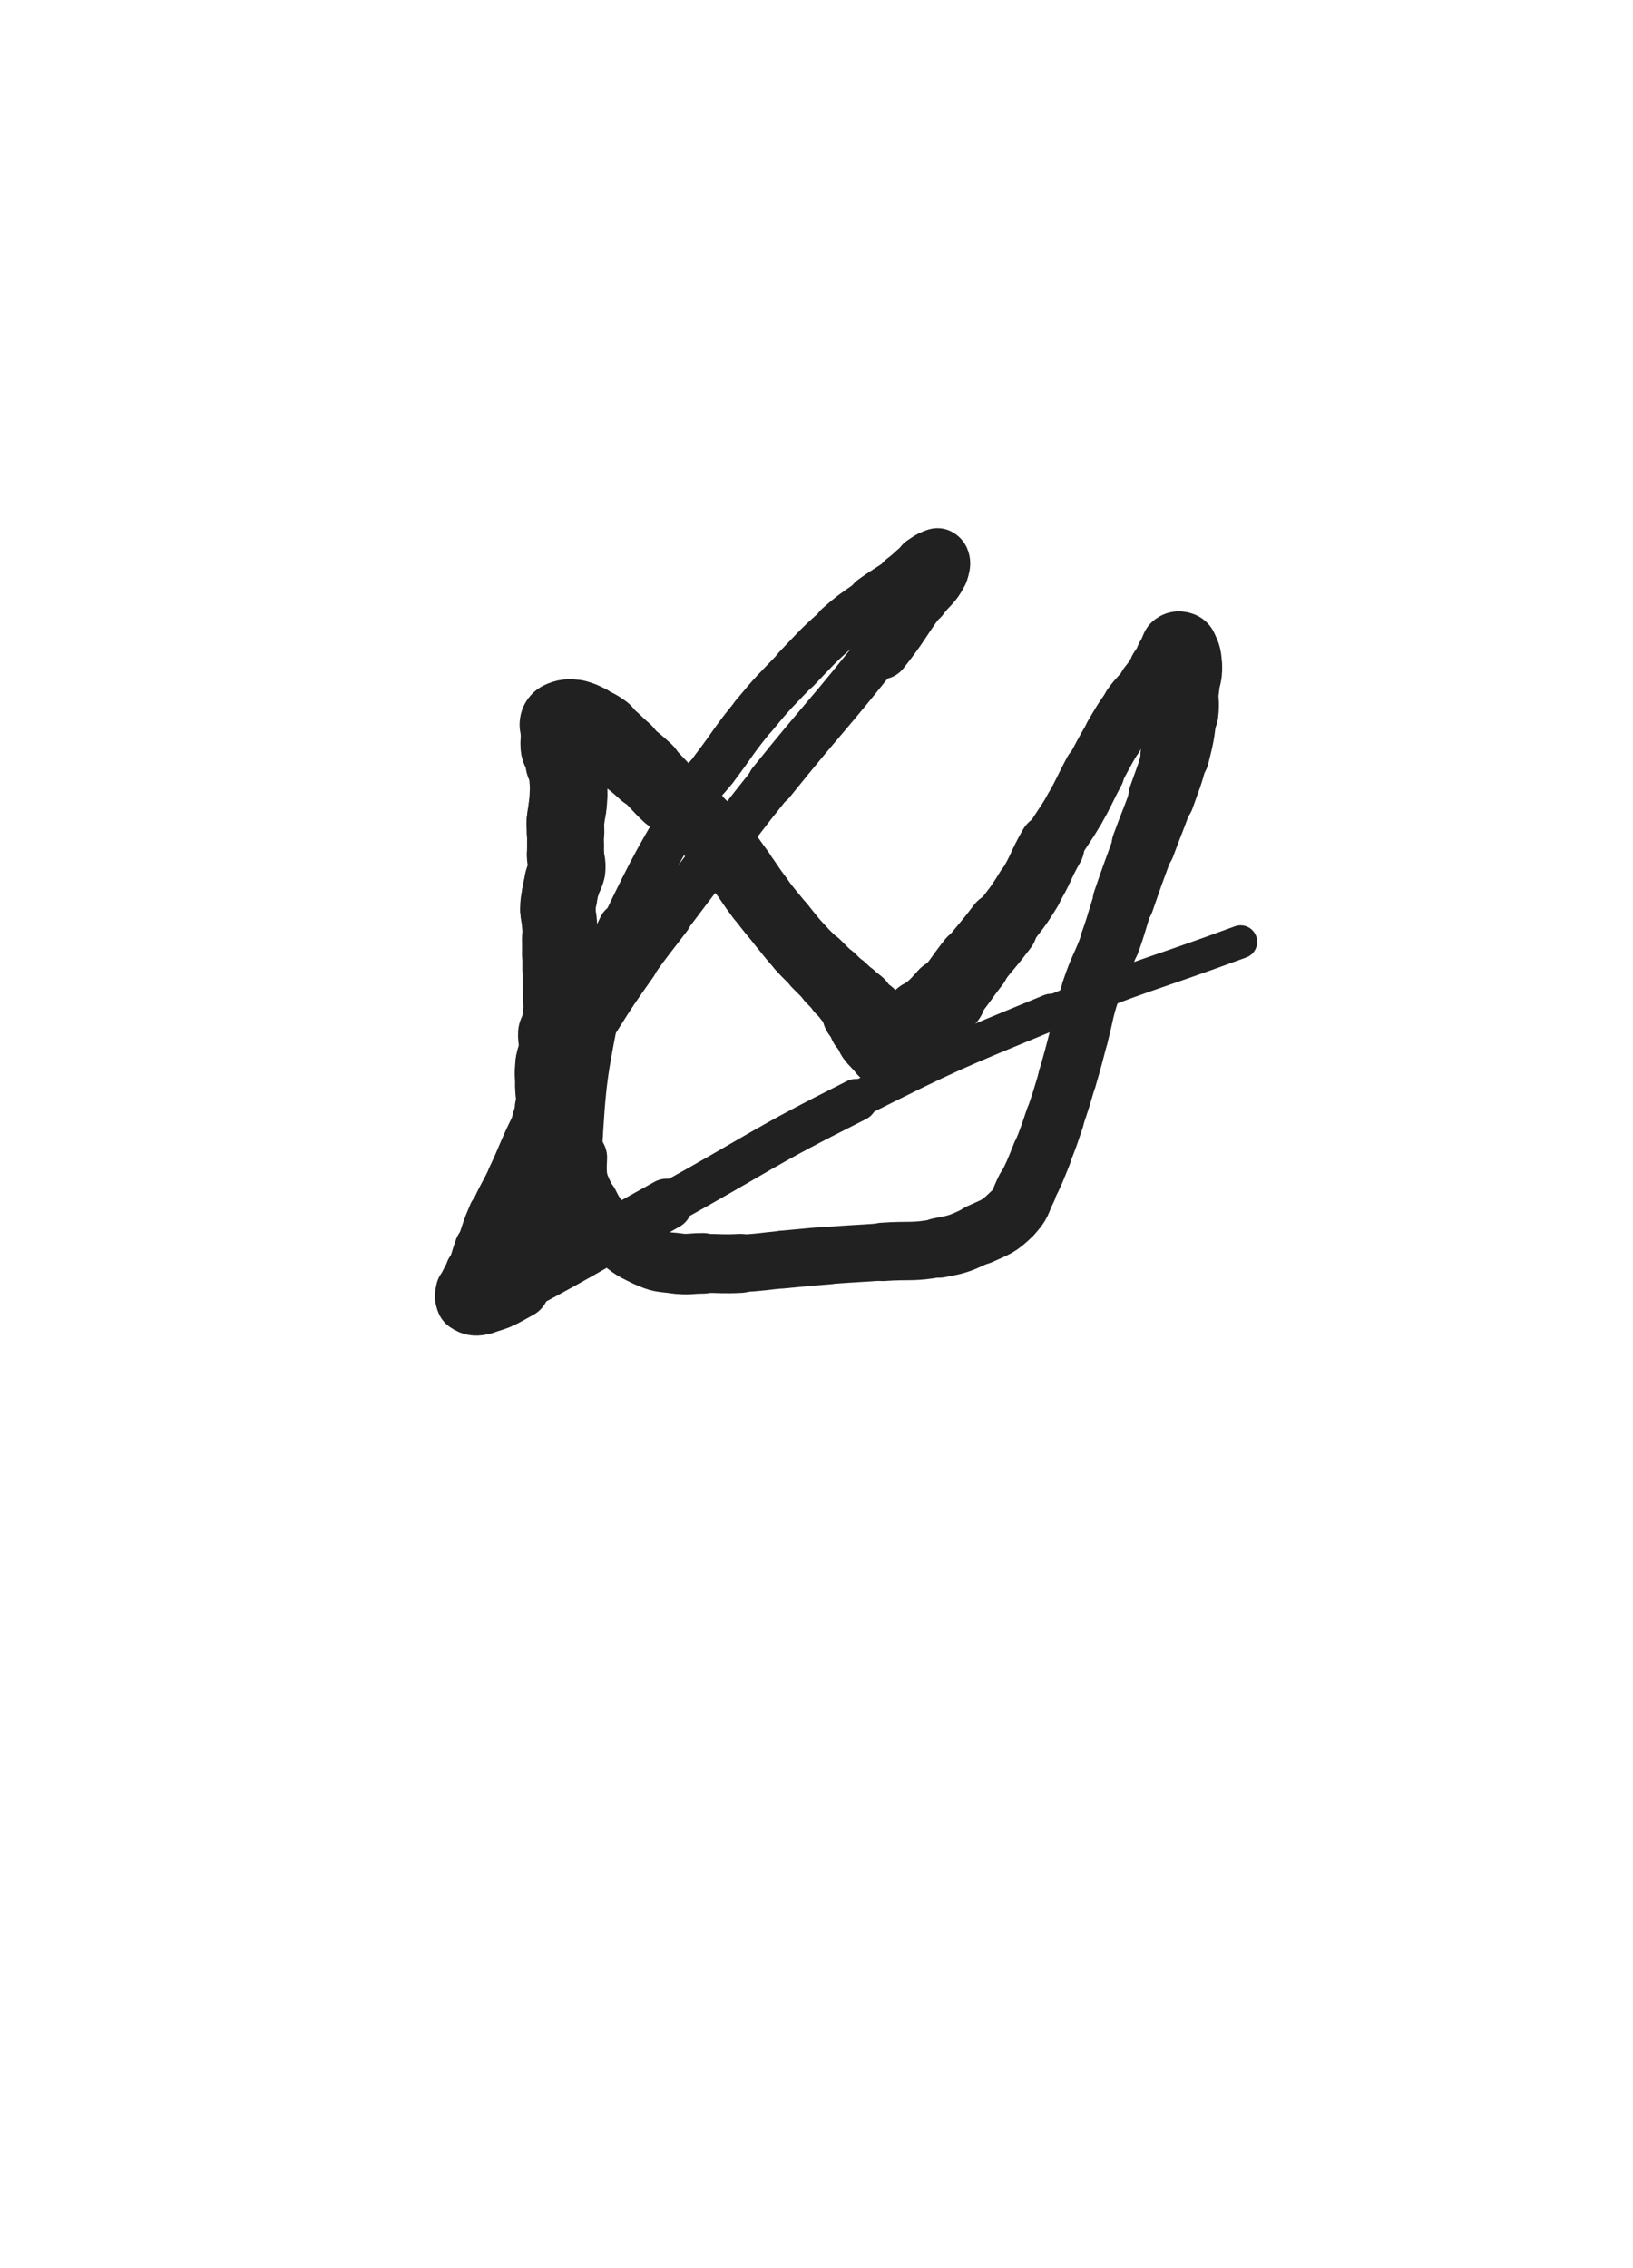 <svg xmlns="http://www.w3.org/2000/svg" xmlns:xlink="http://www.w3.org/1999/xlink" viewBox="0 0 360 500"><path d="M 118.667,271.167 C 119.561,265.259 119.510,265.251 120.454,259.352" stroke-width="19.449" stroke="rgb(33,33,33)" fill="none" stroke-linecap="round"></path><path d="M 120.454,259.352 C 120.839,256.944 121.108,256.972 121.325,254.552" stroke-width="18.511" stroke="rgb(33,33,33)" fill="none" stroke-linecap="round"></path><path d="M 121.325,254.552 C 121.548,252.065 121.084,252.021 121.333,249.538" stroke-width="18.034" stroke="rgb(33,33,33)" fill="none" stroke-linecap="round"></path><path d="M 121.333,249.538 C 121.586,247.007 122.161,247.053 122.329,244.524" stroke-width="17.720" stroke="rgb(33,33,33)" fill="none" stroke-linecap="round"></path><path d="M 122.329,244.524 C 122.494,242.034 122.083,242.015 122.000,239.500" stroke-width="16.901" stroke="rgb(33,33,33)" fill="none" stroke-linecap="round"></path><path d="M 122.000,239.500 C 121.918,237.003 121.757,236.971 122.000,234.500" stroke-width="16.789" stroke="rgb(33,33,33)" fill="none" stroke-linecap="round"></path><path d="M 122.000,234.500 C 122.175,232.716 122.658,232.766 122.836,230.989" stroke-width="16.694" stroke="rgb(33,33,33)" fill="none" stroke-linecap="round"></path><path d="M 122.836,230.989 C 122.992,229.433 122.591,229.405 122.667,227.833" stroke-width="16.905" stroke="rgb(33,33,33)" fill="none" stroke-linecap="round"></path><path d="M 122.667,227.833 C 122.762,225.880 123.003,225.894 123.179,223.940" stroke-width="15.939" stroke="rgb(33,33,33)" fill="none" stroke-linecap="round"></path><path d="M 123.179,223.940 C 123.336,222.187 123.294,222.181 123.333,220.420" stroke-width="15.815" stroke="rgb(33,33,33)" fill="none" stroke-linecap="round"></path><path d="M 123.333,220.420 C 123.371,218.728 123.333,218.727 123.333,217.035" stroke-width="16.018" stroke="rgb(33,33,33)" fill="none" stroke-linecap="round"></path><path d="M 123.333,217.035 C 123.333,215.434 123.333,215.434 123.333,213.833" stroke-width="16.240" stroke="rgb(33,33,33)" fill="none" stroke-linecap="round"></path><path d="M 123.333,213.833 C 123.333,212.085 123.333,212.085 123.333,210.336" stroke-width="16.348" stroke="rgb(33,33,33)" fill="none" stroke-linecap="round"></path><path d="M 123.333,210.336 C 123.333,208.650 123.333,208.650 123.333,206.965" stroke-width="16.485" stroke="rgb(33,33,33)" fill="none" stroke-linecap="round"></path><path d="M 123.333,206.965 C 123.333,205.268 123.420,205.263 123.333,203.571" stroke-width="16.398" stroke="rgb(33,33,33)" fill="none" stroke-linecap="round"></path><path d="M 123.333,203.571 C 123.254,202.031 123.000,202.035 123.000,200.500" stroke-width="16.567" stroke="rgb(33,33,33)" fill="none" stroke-linecap="round"></path><path d="M 123.000,200.500 C 123.000,199.022 123.083,199.008 123.333,197.544" stroke-width="16.667" stroke="rgb(33,33,33)" fill="none" stroke-linecap="round"></path><path d="M 123.333,197.544 C 123.621,195.855 123.624,195.846 124.076,194.194" stroke-width="16.703" stroke="rgb(33,33,33)" fill="none" stroke-linecap="round"></path><path d="M 124.076,194.194 C 124.420,192.935 124.793,192.995 124.926,191.722" stroke-width="16.890" stroke="rgb(33,33,33)" fill="none" stroke-linecap="round"></path><path d="M 124.926,191.722 C 125.089,190.157 124.746,190.123 124.667,188.519" stroke-width="17.058" stroke="rgb(33,33,33)" fill="none" stroke-linecap="round"></path><path d="M 124.667,188.519 C 124.616,187.481 124.667,187.479 124.667,186.439" stroke-width="16.933" stroke="rgb(33,33,33)" fill="none" stroke-linecap="round"></path><path d="M 124.667,186.439 C 124.667,184.894 124.667,184.894 124.667,183.349" stroke-width="16.941" stroke="rgb(33,33,33)" fill="none" stroke-linecap="round"></path><path d="M 124.667,183.349 C 124.667,182.163 124.570,182.156 124.667,180.977" stroke-width="17.123" stroke="rgb(33,33,33)" fill="none" stroke-linecap="round"></path><path d="M 124.667,180.977 C 124.800,179.374 124.942,179.386 125.127,177.785" stroke-width="17.133" stroke="rgb(33,33,33)" fill="none" stroke-linecap="round"></path><path d="M 125.127,177.785 C 125.275,176.500 125.288,176.497 125.333,175.204" stroke-width="17.160" stroke="rgb(33,33,33)" fill="none" stroke-linecap="round"></path><path d="M 125.333,175.204 C 125.391,173.538 125.333,173.535 125.333,171.867" stroke-width="17.077" stroke="rgb(33,33,33)" fill="none" stroke-linecap="round"></path><path d="M 125.333,171.867 C 125.333,170.734 125.529,170.691 125.333,169.602" stroke-width="17.252" stroke="rgb(33,33,33)" fill="none" stroke-linecap="round"></path><path d="M 125.333,169.602 C 125.196,168.839 124.829,168.920 124.667,168.163" stroke-width="17.454" stroke="rgb(33,33,33)" fill="none" stroke-linecap="round"></path><path d="M 124.667,168.163 C 124.496,167.361 124.868,167.275 124.667,166.483" stroke-width="17.658" stroke="rgb(33,33,33)" fill="none" stroke-linecap="round"></path><path d="M 124.667,166.483 C 124.440,165.587 123.932,165.699 123.810,164.787" stroke-width="17.931" stroke="rgb(33,33,33)" fill="none" stroke-linecap="round"></path><path d="M 123.810,164.787 C 123.599,163.207 123.927,163.144 124.000,161.500" stroke-width="18.025" stroke="rgb(33,33,33)" fill="none" stroke-linecap="round"></path><path d="M 124.000,161.500 C 124.022,161.001 124.000,161.000 124.000,160.500" stroke-width="18.332" stroke="rgb(33,33,33)" fill="none" stroke-linecap="round"></path><path d="M 124.000,160.500 C 124.000,160.000 123.637,159.679 124.000,159.500" stroke-width="18.579" stroke="rgb(33,33,33)" fill="none" stroke-linecap="round"></path><path d="M 124.000,159.500 C 124.984,159.013 125.377,159.036 126.693,159.167" stroke-width="18.705" stroke="rgb(33,33,33)" fill="none" stroke-linecap="round"></path><path d="M 126.693,159.167 C 127.991,159.296 128.011,159.477 129.228,160.020" stroke-width="18.417" stroke="rgb(33,33,33)" fill="none" stroke-linecap="round"></path><path d="M 129.228,160.020 C 130.998,160.810 131.101,160.702 132.667,161.833" stroke-width="17.995" stroke="rgb(33,33,33)" fill="none" stroke-linecap="round"></path><path d="M 132.667,161.833 C 135.223,163.678 135.064,163.910 137.473,165.973" stroke-width="17.297" stroke="rgb(33,33,33)" fill="none" stroke-linecap="round"></path><path d="M 137.473,165.973 C 139.895,168.047 139.999,167.934 142.328,170.107" stroke-width="16.649" stroke="rgb(33,33,33)" fill="none" stroke-linecap="round"></path><path d="M 142.328,170.107 C 144.985,172.587 144.801,172.783 147.445,175.279" stroke-width="16.150" stroke="rgb(33,33,33)" fill="none" stroke-linecap="round"></path><path d="M 147.445,175.279 C 150.251,177.927 150.415,177.754 153.228,180.395" stroke-width="15.581" stroke="rgb(33,33,33)" fill="none" stroke-linecap="round"></path><path d="M 153.228,180.395 C 155.867,182.873 155.984,182.785 158.350,185.517" stroke-width="15.223" stroke="rgb(33,33,33)" fill="none" stroke-linecap="round"></path><path d="M 158.350,185.517 C 161.057,188.642 160.915,188.774 163.373,192.109" stroke-width="14.805" stroke="rgb(33,33,33)" fill="none" stroke-linecap="round"></path><path d="M 163.373,192.109 C 165.489,194.981 165.349,195.086 167.498,197.931" stroke-width="14.693" stroke="rgb(33,33,33)" fill="none" stroke-linecap="round"></path><path d="M 167.498,197.931 C 169.813,200.996 169.873,200.952 172.302,203.929" stroke-width="14.590" stroke="rgb(33,33,33)" fill="none" stroke-linecap="round"></path><path d="M 172.302,203.929 C 174.367,206.461 174.304,206.520 176.485,208.949" stroke-width="14.643" stroke="rgb(33,33,33)" fill="none" stroke-linecap="round"></path><path d="M 176.485,208.949 C 178.138,210.790 178.223,210.713 179.969,212.469" stroke-width="14.705" stroke="rgb(33,33,33)" fill="none" stroke-linecap="round"></path><path d="M 179.969,212.469 C 181.588,214.096 181.592,214.092 183.215,215.715" stroke-width="14.970" stroke="rgb(33,33,33)" fill="none" stroke-linecap="round"></path><path d="M 183.215,215.715 C 184.359,216.859 184.359,216.859 185.503,218.003" stroke-width="15.311" stroke="rgb(33,33,33)" fill="none" stroke-linecap="round"></path><path d="M 185.503,218.003 C 186.449,218.949 186.449,218.949 187.395,219.895" stroke-width="15.703" stroke="rgb(33,33,33)" fill="none" stroke-linecap="round"></path><path d="M 187.395,219.895 C 188.237,220.738 188.416,220.623 189.080,221.580" stroke-width="16.053" stroke="rgb(33,33,33)" fill="none" stroke-linecap="round"></path><path d="M 189.080,221.580 C 189.552,222.259 189.180,222.517 189.667,223.167" stroke-width="16.476" stroke="rgb(33,33,33)" fill="none" stroke-linecap="round"></path><path d="M 189.667,223.167 C 190.179,223.849 190.550,223.580 191.078,224.245" stroke-width="16.960" stroke="rgb(33,33,33)" fill="none" stroke-linecap="round"></path><path d="M 191.078,224.245 C 191.451,224.715 191.113,224.946 191.469,225.438" stroke-width="17.411" stroke="rgb(33,33,33)" fill="none" stroke-linecap="round"></path><path d="M 191.469,225.438 C 191.984,226.149 192.279,225.947 192.819,226.652" stroke-width="17.801" stroke="rgb(33,33,33)" fill="none" stroke-linecap="round"></path><path d="M 192.819,226.652 C 193.236,227.196 192.967,227.387 193.384,227.935" stroke-width="18.154" stroke="rgb(33,33,33)" fill="none" stroke-linecap="round"></path><path d="M 193.384,227.935 C 194.025,228.778 194.071,228.822 194.935,229.435" stroke-width="18.390" stroke="rgb(33,33,33)" fill="none" stroke-linecap="round"></path><path d="M 194.935,229.435 C 195.481,229.823 195.834,229.566 196.204,229.936" stroke-width="18.642" stroke="rgb(33,33,33)" fill="none" stroke-linecap="round"></path><path d="M 196.204,229.936 C 196.367,230.099 195.778,230.598 196.000,230.500" stroke-width="18.898" stroke="rgb(33,33,33)" fill="none" stroke-linecap="round"></path><path d="M 196.000,230.500 C 197.797,229.706 198.310,229.580 200.243,228.151" stroke-width="18.891" stroke="rgb(33,33,33)" fill="none" stroke-linecap="round"></path><path d="M 200.243,228.151 C 202.149,226.741 201.976,226.503 203.678,224.822" stroke-width="18.181" stroke="rgb(33,33,33)" fill="none" stroke-linecap="round"></path><path d="M 203.678,224.822 C 206.239,222.293 206.420,222.450 208.769,219.731" stroke-width="17.223" stroke="rgb(33,33,33)" fill="none" stroke-linecap="round"></path><path d="M 208.769,219.731 C 211.870,216.141 211.637,215.939 214.577,212.205" stroke-width="16.168" stroke="rgb(33,33,33)" fill="none" stroke-linecap="round"></path><path d="M 214.577,212.205 C 217.714,208.220 217.869,208.338 220.924,204.293" stroke-width="15.696" stroke="rgb(33,33,33)" fill="none" stroke-linecap="round"></path><path d="M 220.924,204.293 C 224.002,200.217 224.181,200.311 226.843,195.963" stroke-width="14.799" stroke="rgb(33,33,33)" fill="none" stroke-linecap="round"></path><path d="M 226.843,195.963 C 229.620,191.428 229.164,191.154 231.803,186.528" stroke-width="14.552" stroke="rgb(33,33,33)" fill="none" stroke-linecap="round"></path><path d="M 231.803,186.528 C 234.196,182.333 234.510,182.512 236.908,178.320" stroke-width="13.441" stroke="rgb(33,33,33)" fill="none" stroke-linecap="round"></path><path d="M 236.908,178.320 C 239.204,174.306 239.001,174.191 241.192,170.115" stroke-width="13.476" stroke="rgb(33,33,33)" fill="none" stroke-linecap="round"></path><path d="M 241.192,170.115 C 243.323,166.151 243.256,166.108 245.552,162.240" stroke-width="13.046" stroke="rgb(33,33,33)" fill="none" stroke-linecap="round"></path><path d="M 245.552,162.240 C 247.494,158.967 247.439,158.911 249.667,155.833" stroke-width="13.224" stroke="rgb(33,33,33)" fill="none" stroke-linecap="round"></path><path d="M 249.667,155.833 C 251.364,153.488 251.604,153.668 253.403,151.395" stroke-width="13.478" stroke="rgb(33,33,33)" fill="none" stroke-linecap="round"></path><path d="M 253.403,151.395 C 254.791,149.642 254.754,149.610 256.040,147.780" stroke-width="13.922" stroke="rgb(33,33,33)" fill="none" stroke-linecap="round"></path><path d="M 256.040,147.780 C 256.936,146.505 256.903,146.482 257.767,145.184" stroke-width="14.461" stroke="rgb(33,33,33)" fill="none" stroke-linecap="round"></path><path d="M 257.767,145.184 C 258.550,144.008 258.379,143.636 259.333,142.833" stroke-width="14.961" stroke="rgb(33,33,33)" fill="none" stroke-linecap="round"></path><path d="M 259.333,142.833 C 259.697,142.527 260.193,142.537 260.403,142.965" stroke-width="15.706" stroke="rgb(33,33,33)" fill="none" stroke-linecap="round"></path><path d="M 260.403,142.965 C 261.193,144.575 261.260,144.918 261.333,146.909" stroke-width="16.112" stroke="rgb(33,33,33)" fill="none" stroke-linecap="round"></path><path d="M 261.333,146.909 C 261.417,149.203 260.865,149.211 260.716,151.536" stroke-width="16.173" stroke="rgb(33,33,33)" fill="none" stroke-linecap="round"></path><path d="M 260.716,151.536 C 260.532,154.401 260.994,154.440 260.667,157.288" stroke-width="15.840" stroke="rgb(33,33,33)" fill="none" stroke-linecap="round"></path><path d="M 260.667,157.288 C 260.136,161.922 260.138,161.970 259.000,166.500" stroke-width="15.193" stroke="rgb(33,33,33)" fill="none" stroke-linecap="round"></path><path d="M 259.000,166.500 C 257.822,171.189 257.635,171.153 256.036,175.725" stroke-width="14.596" stroke="rgb(33,33,33)" fill="none" stroke-linecap="round"></path><path d="M 256.036,175.725 C 254.160,181.090 254.000,181.033 252.049,186.373" stroke-width="14.027" stroke="rgb(33,33,33)" fill="none" stroke-linecap="round"></path><path d="M 252.049,186.373 C 249.811,192.499 249.779,192.490 247.658,198.657" stroke-width="13.570" stroke="rgb(33,33,33)" fill="none" stroke-linecap="round"></path><path d="M 247.658,198.657 C 246.088,203.220 246.316,203.300 244.667,207.833" stroke-width="13.221" stroke="rgb(33,33,33)" fill="none" stroke-linecap="round"></path><path d="M 244.667,207.833 C 242.731,213.157 242.264,212.999 240.488,218.370" stroke-width="12.992" stroke="rgb(33,33,33)" fill="none" stroke-linecap="round"></path><path d="M 240.488,218.370 C 238.850,223.322 239.191,223.432 237.839,228.479" stroke-width="12.899" stroke="rgb(33,33,33)" fill="none" stroke-linecap="round"></path><path d="M 237.839,228.479 C 236.598,233.112 236.653,233.129 235.301,237.731" stroke-width="12.908" stroke="rgb(33,33,33)" fill="none" stroke-linecap="round"></path><path d="M 235.301,237.731 C 233.988,242.200 234.000,242.208 232.509,246.621" stroke-width="12.822" stroke="rgb(33,33,33)" fill="none" stroke-linecap="round"></path><path d="M 232.509,246.621 C 231.173,250.575 231.209,250.596 229.646,254.464" stroke-width="12.967" stroke="rgb(33,33,33)" fill="none" stroke-linecap="round"></path><path d="M 229.646,254.464 C 228.090,258.315 228.148,258.360 226.270,262.060" stroke-width="13.135" stroke="rgb(33,33,33)" fill="none" stroke-linecap="round"></path><path d="M 226.270,262.060 C 224.778,265.001 225.208,265.509 222.906,267.747" stroke-width="13.401" stroke="rgb(33,33,33)" fill="none" stroke-linecap="round"></path><path d="M 222.906,267.747 C 220.060,270.514 219.658,270.371 215.974,272.070" stroke-width="13.503" stroke="rgb(33,33,33)" fill="none" stroke-linecap="round"></path><path d="M 215.974,272.070 C 211.721,274.031 211.635,274.227 207.031,275.067" stroke-width="13.197" stroke="rgb(33,33,33)" fill="none" stroke-linecap="round"></path><path d="M 207.031,275.067 C 200.948,276.177 200.817,275.538 194.601,275.971" stroke-width="12.864" stroke="rgb(33,33,33)" fill="none" stroke-linecap="round"></path><path d="M 194.601,275.971 C 188.469,276.399 188.463,276.319 182.335,276.789" stroke-width="12.625" stroke="rgb(33,33,33)" fill="none" stroke-linecap="round"></path><path d="M 182.335,276.789 C 177.478,277.161 177.483,277.218 172.631,277.655" stroke-width="12.724" stroke="rgb(33,33,33)" fill="none" stroke-linecap="round"></path><path d="M 172.631,277.655 C 167.930,278.078 167.940,278.283 163.230,278.509" stroke-width="12.664" stroke="rgb(33,33,33)" fill="none" stroke-linecap="round"></path><path d="M 163.230,278.509 C 159.124,278.706 159.115,278.503 155.000,278.500" stroke-width="13.001" stroke="rgb(33,33,33)" fill="none" stroke-linecap="round"></path><path d="M 155.000,278.500 C 152.000,278.498 151.955,278.874 149.000,278.500" stroke-width="13.352" stroke="rgb(33,33,33)" fill="none" stroke-linecap="round"></path><path d="M 149.000,278.500 C 145.669,278.079 145.439,278.320 142.427,276.910" stroke-width="13.346" stroke="rgb(33,33,33)" fill="none" stroke-linecap="round"></path><path d="M 142.427,276.910 C 138.785,275.205 138.689,275.003 135.693,272.270" stroke-width="13.357" stroke="rgb(33,33,33)" fill="none" stroke-linecap="round"></path><path d="M 135.693,272.270 C 132.320,269.192 131.653,269.306 129.689,265.288" stroke-width="13.412" stroke="rgb(33,33,33)" fill="none" stroke-linecap="round"></path><path d="M 129.689,265.288 C 127.473,260.754 127.060,260.298 127.333,255.167" stroke-width="13.012" stroke="rgb(33,33,33)" fill="none" stroke-linecap="round"></path><path d="M 127.333,255.167 C 128.305,236.873 128.646,236.533 132.178,218.438" stroke-width="10.612" stroke="rgb(33,33,33)" fill="none" stroke-linecap="round"></path><path d="M 132.178,218.438 C 133.602,211.145 134.021,211.107 137.244,204.391" stroke-width="10.701" stroke="rgb(33,33,33)" fill="none" stroke-linecap="round"></path><path d="M 137.244,204.391 C 144.338,189.609 144.605,189.642 152.812,175.442" stroke-width="9.640" stroke="rgb(33,33,33)" fill="none" stroke-linecap="round"></path><path d="M 152.812,175.442 C 154.708,172.161 155.158,172.456 157.450,169.429" stroke-width="10.280" stroke="rgb(33,33,33)" fill="none" stroke-linecap="round"></path><path d="M 157.450,169.429 C 161.846,163.624 161.560,163.389 166.187,157.777" stroke-width="10.343" stroke="rgb(33,33,33)" fill="none" stroke-linecap="round"></path><path d="M 166.187,157.777 C 170.612,152.411 170.736,152.495 175.554,147.472" stroke-width="10.436" stroke="rgb(33,33,33)" fill="none" stroke-linecap="round"></path><path d="M 175.554,147.472 C 180.068,142.765 179.974,142.631 184.851,138.316" stroke-width="10.625" stroke="rgb(33,33,33)" fill="none" stroke-linecap="round"></path><path d="M 184.851,138.316 C 188.451,135.131 188.609,135.297 192.507,132.473" stroke-width="10.975" stroke="rgb(33,33,33)" fill="none" stroke-linecap="round"></path><path d="M 192.507,132.473 C 195.798,130.089 195.941,130.286 199.229,127.899" stroke-width="11.495" stroke="rgb(33,33,33)" fill="none" stroke-linecap="round"></path><path d="M 199.229,127.899 C 201.488,126.259 201.265,125.905 203.600,124.420" stroke-width="12.026" stroke="rgb(33,33,33)" fill="none" stroke-linecap="round"></path><path d="M 203.600,124.420 C 204.984,123.539 205.832,122.754 206.667,123.167" stroke-width="12.768" stroke="rgb(33,33,33)" fill="none" stroke-linecap="round"></path><path d="M 206.667,123.167 C 207.365,123.512 207.267,124.756 206.667,125.937" stroke-width="13.469" stroke="rgb(33,33,33)" fill="none" stroke-linecap="round"></path><path d="M 206.667,125.937 C 205.190,128.845 204.523,128.592 202.513,131.346" stroke-width="13.609" stroke="rgb(33,33,33)" fill="none" stroke-linecap="round"></path><path d="M 202.513,131.346 C 198.214,137.239 198.570,137.510 194.049,143.232" stroke-width="13.115" stroke="rgb(33,33,33)" fill="none" stroke-linecap="round"></path><path d="M 194.049,143.232 C 182.313,158.087 181.858,157.733 170.000,172.500" stroke-width="10.437" stroke="rgb(33,33,33)" fill="none" stroke-linecap="round"></path><path d="M 170.000,172.500 C 163.099,181.094 163.240,181.206 156.532,189.953" stroke-width="10.067" stroke="rgb(33,33,33)" fill="none" stroke-linecap="round"></path><path d="M 156.532,189.953 C 151.897,195.997 151.906,196.004 147.315,202.081" stroke-width="10.184" stroke="rgb(33,33,33)" fill="none" stroke-linecap="round"></path><path d="M 147.315,202.081 C 143.486,207.150 143.355,207.058 139.691,212.245" stroke-width="10.437" stroke="rgb(33,33,33)" fill="none" stroke-linecap="round"></path><path d="M 139.691,212.245 C 135.436,218.268 135.413,218.265 131.476,224.500" stroke-width="10.699" stroke="rgb(33,33,33)" fill="none" stroke-linecap="round"></path><path d="M 131.476,224.500 C 127.792,230.334 127.835,230.370 124.448,236.383" stroke-width="10.594" stroke="rgb(33,33,33)" fill="none" stroke-linecap="round"></path><path d="M 124.448,236.383 C 121.074,242.372 121.008,242.348 117.954,248.503" stroke-width="10.709" stroke="rgb(33,33,33)" fill="none" stroke-linecap="round"></path><path d="M 117.954,248.503 C 115.239,253.976 115.506,254.106 112.910,259.640" stroke-width="11.036" stroke="rgb(33,33,33)" fill="none" stroke-linecap="round"></path><path d="M 112.910,259.640 C 111.001,263.708 110.719,263.584 108.945,267.707" stroke-width="10.959" stroke="rgb(33,33,33)" fill="none" stroke-linecap="round"></path><path d="M 108.945,267.707 C 107.361,271.389 107.526,271.463 106.194,275.250" stroke-width="11.424" stroke="rgb(33,33,33)" fill="none" stroke-linecap="round"></path><path d="M 106.194,275.250 C 105.274,277.866 105.396,277.910 104.441,280.512" stroke-width="12.029" stroke="rgb(33,33,33)" fill="none" stroke-linecap="round"></path><path d="M 104.441,280.512 C 103.683,282.576 103.200,282.502 102.767,284.582" stroke-width="12.643" stroke="rgb(33,33,33)" fill="none" stroke-linecap="round"></path><path d="M 102.767,284.582 C 102.548,285.634 102.393,286.270 103.138,286.776" stroke-width="13.418" stroke="rgb(33,33,33)" fill="none" stroke-linecap="round"></path><path d="M 103.138,286.776 C 104.296,287.562 104.951,287.602 106.574,287.167" stroke-width="13.985" stroke="rgb(33,33,33)" fill="none" stroke-linecap="round"></path><path d="M 106.574,287.167 C 110.498,286.116 110.549,285.778 114.232,283.804" stroke-width="13.842" stroke="rgb(33,33,33)" fill="none" stroke-linecap="round"></path><path d="M 114.232,283.804 C 130.762,274.945 130.582,274.591 147.000,265.500" stroke-width="11.329" stroke="rgb(33,33,33)" fill="none" stroke-linecap="round"></path><path d="M 147.000,265.500 C 167.854,253.953 167.477,253.193 188.775,242.527" stroke-width="9.376" stroke="rgb(33,33,33)" fill="none" stroke-linecap="round"></path><path d="M 188.775,242.527 C 209.816,231.990 209.917,232.058 231.678,223.095" stroke-width="8.047" stroke="rgb(33,33,33)" fill="none" stroke-linecap="round"></path><path d="M 231.678,223.095 C 252.276,214.610 252.576,215.338 273.492,207.631" stroke-width="7.309" stroke="rgb(33,33,33)" fill="none" stroke-linecap="round"></path></svg>